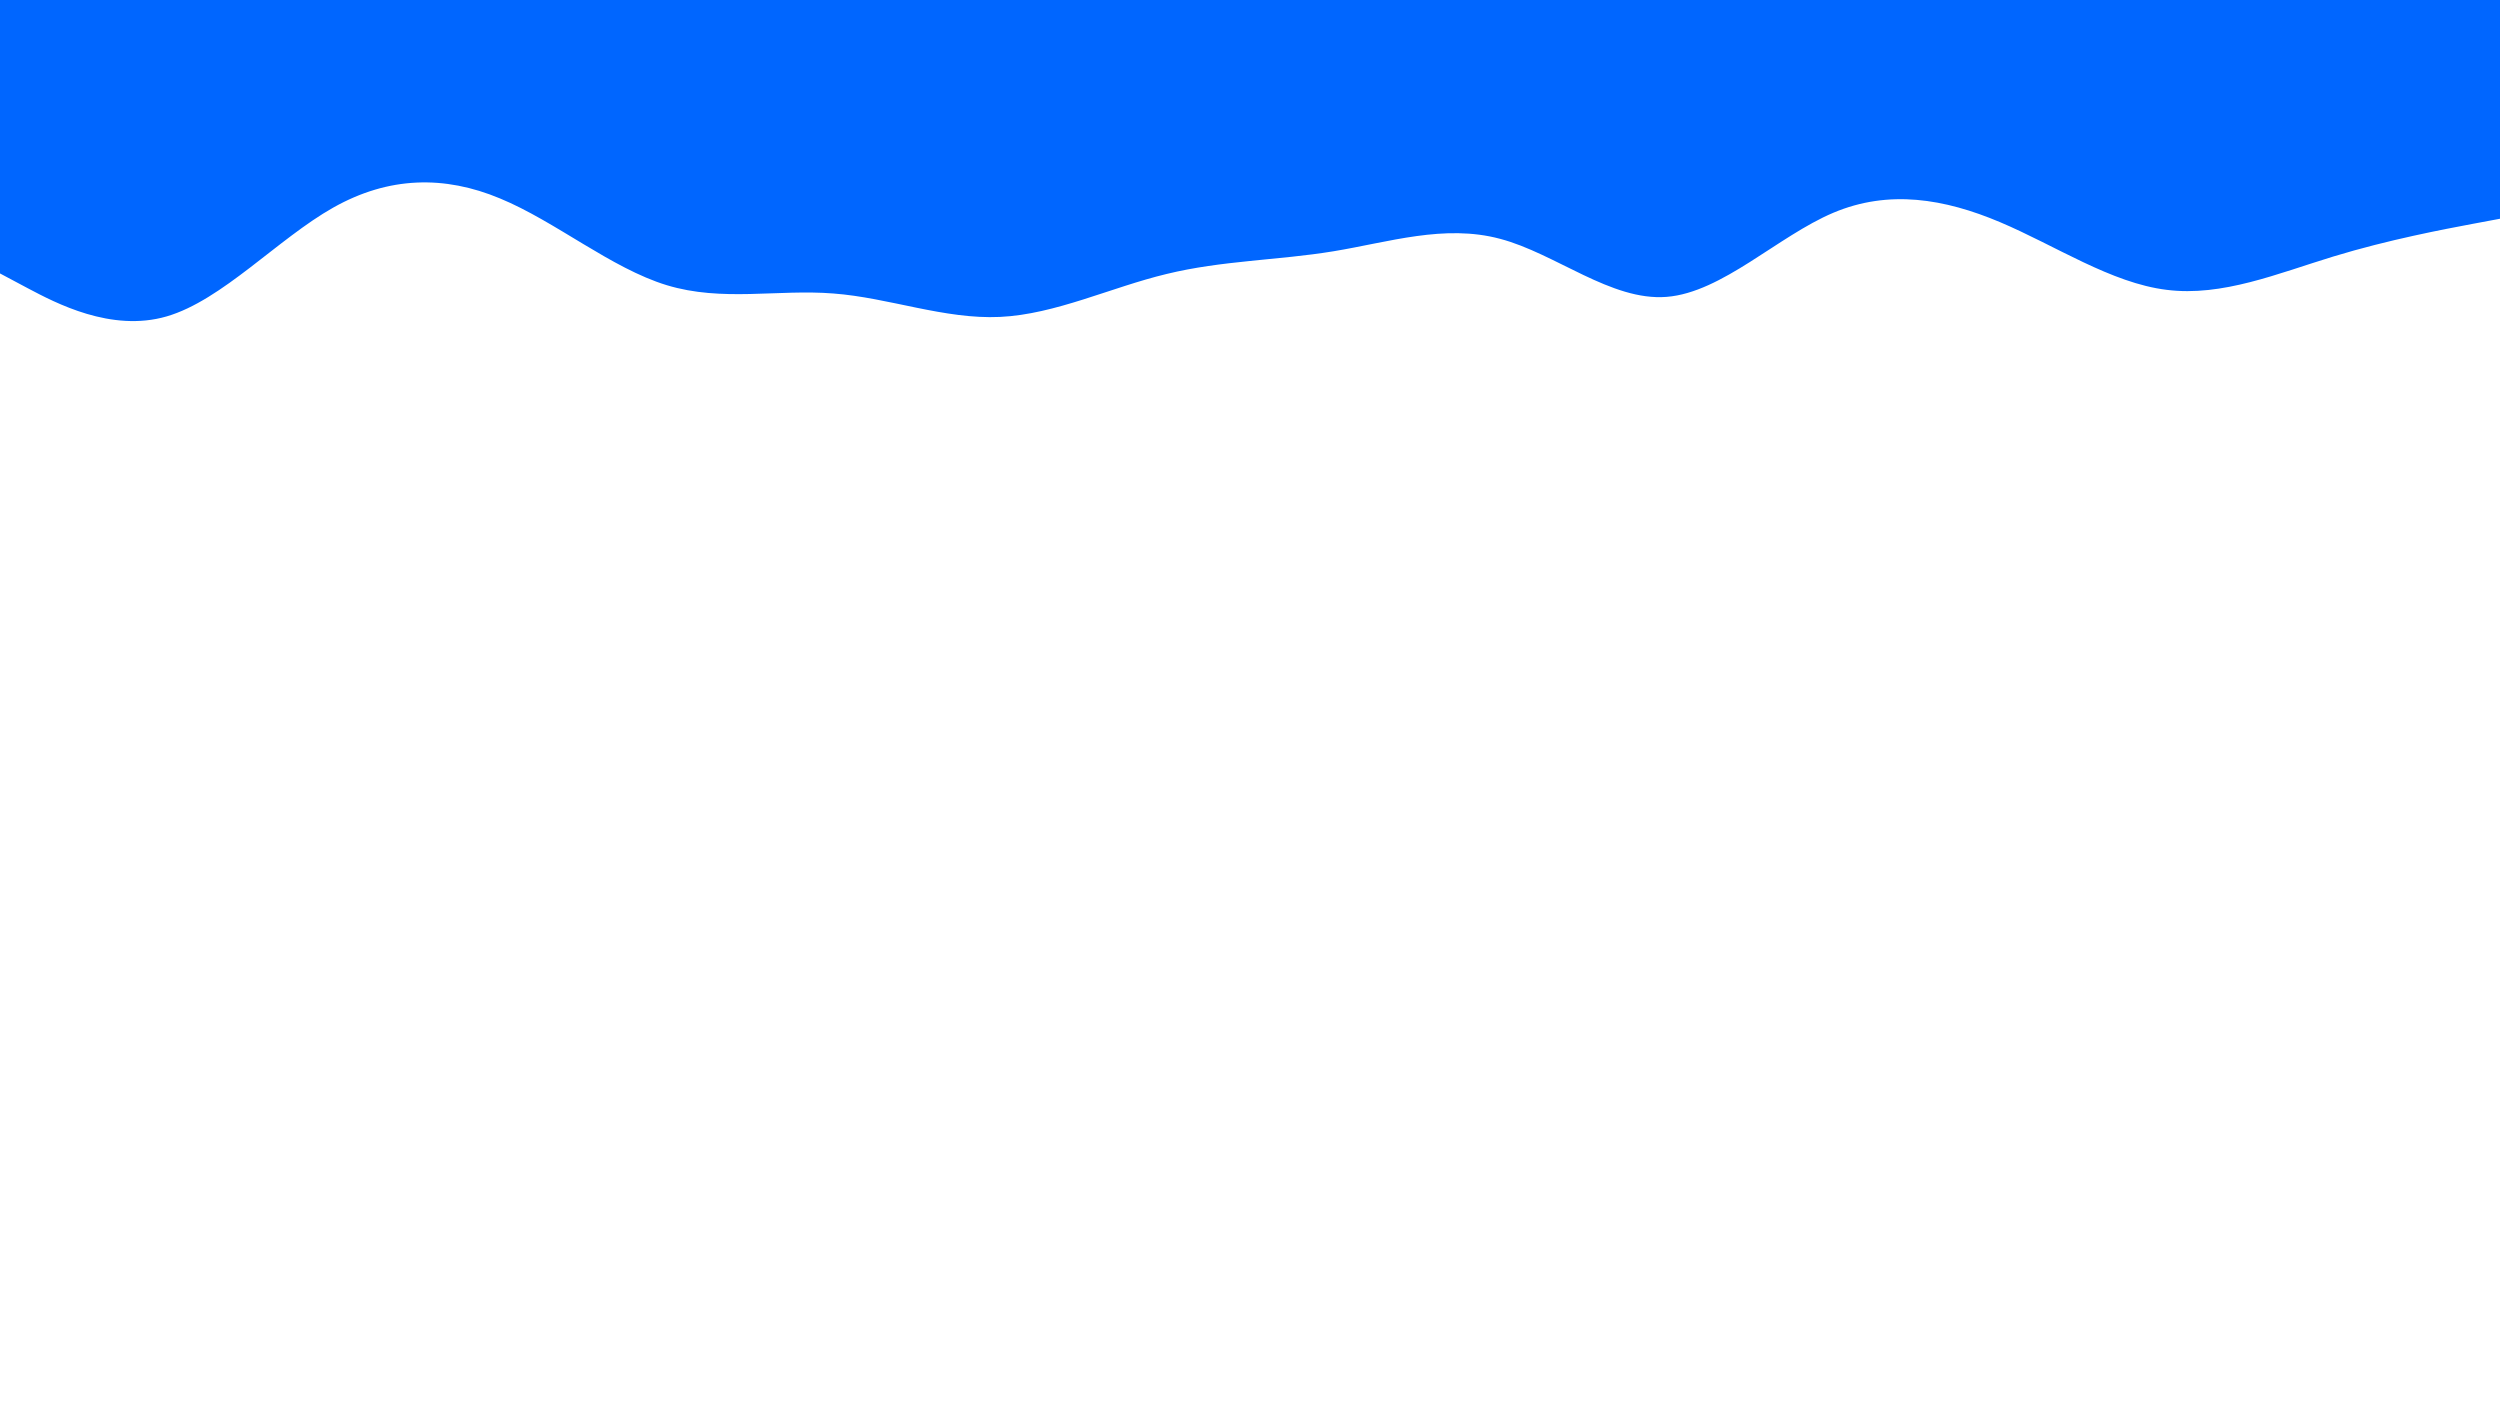 <svg id="visual" viewBox="0 0 960 540" width="960" height="540" xmlns="http://www.w3.org/2000/svg" xmlns:xlink="http://www.w3.org/1999/xlink" version="1.1"><rect x="0" y="0" width="960" height="540" fill="#ffffff"></rect><path d="M0 105L10.7 110.7C21.3 116.3 42.7 127.7 64 121.5C85.3 115.3 106.7 91.7 128 79.7C149.3 67.7 170.7 67.3 192 76.2C213.3 85 234.7 103 256 109.5C277.3 116 298.7 111 320 112.7C341.3 114.3 362.7 122.7 384 121.7C405.3 120.7 426.7 110.3 448 105.2C469.3 100 490.7 100 512 96.5C533.3 93 554.7 86 576 91.7C597.3 97.3 618.7 115.7 640 114C661.3 112.3 682.7 90.7 704 81.7C725.3 72.7 746.7 76.3 768 85.3C789.3 94.3 810.7 108.7 832 111.3C853.3 114 874.7 105 896 98.5C917.3 92 938.7 88 949.3 86L960 84L960 0L949.3 0C938.7 0 917.3 0 896 0C874.7 0 853.3 0 832 0C810.7 0 789.3 0 768 0C746.7 0 725.3 0 704 0C682.7 0 661.3 0 640 0C618.7 0 597.3 0 576 0C554.7 0 533.3 0 512 0C490.7 0 469.3 0 448 0C426.7 0 405.3 0 384 0C362.7 0 341.3 0 320 0C298.7 0 277.3 0 256 0C234.7 0 213.3 0 192 0C170.7 0 149.3 0 128 0C106.7 0 85.3 0 64 0C42.7 0 21.3 0 10.7 0L0 0Z" fill="#0066FF" stroke-linecap="round" stroke-linejoin="miter"></path></svg>